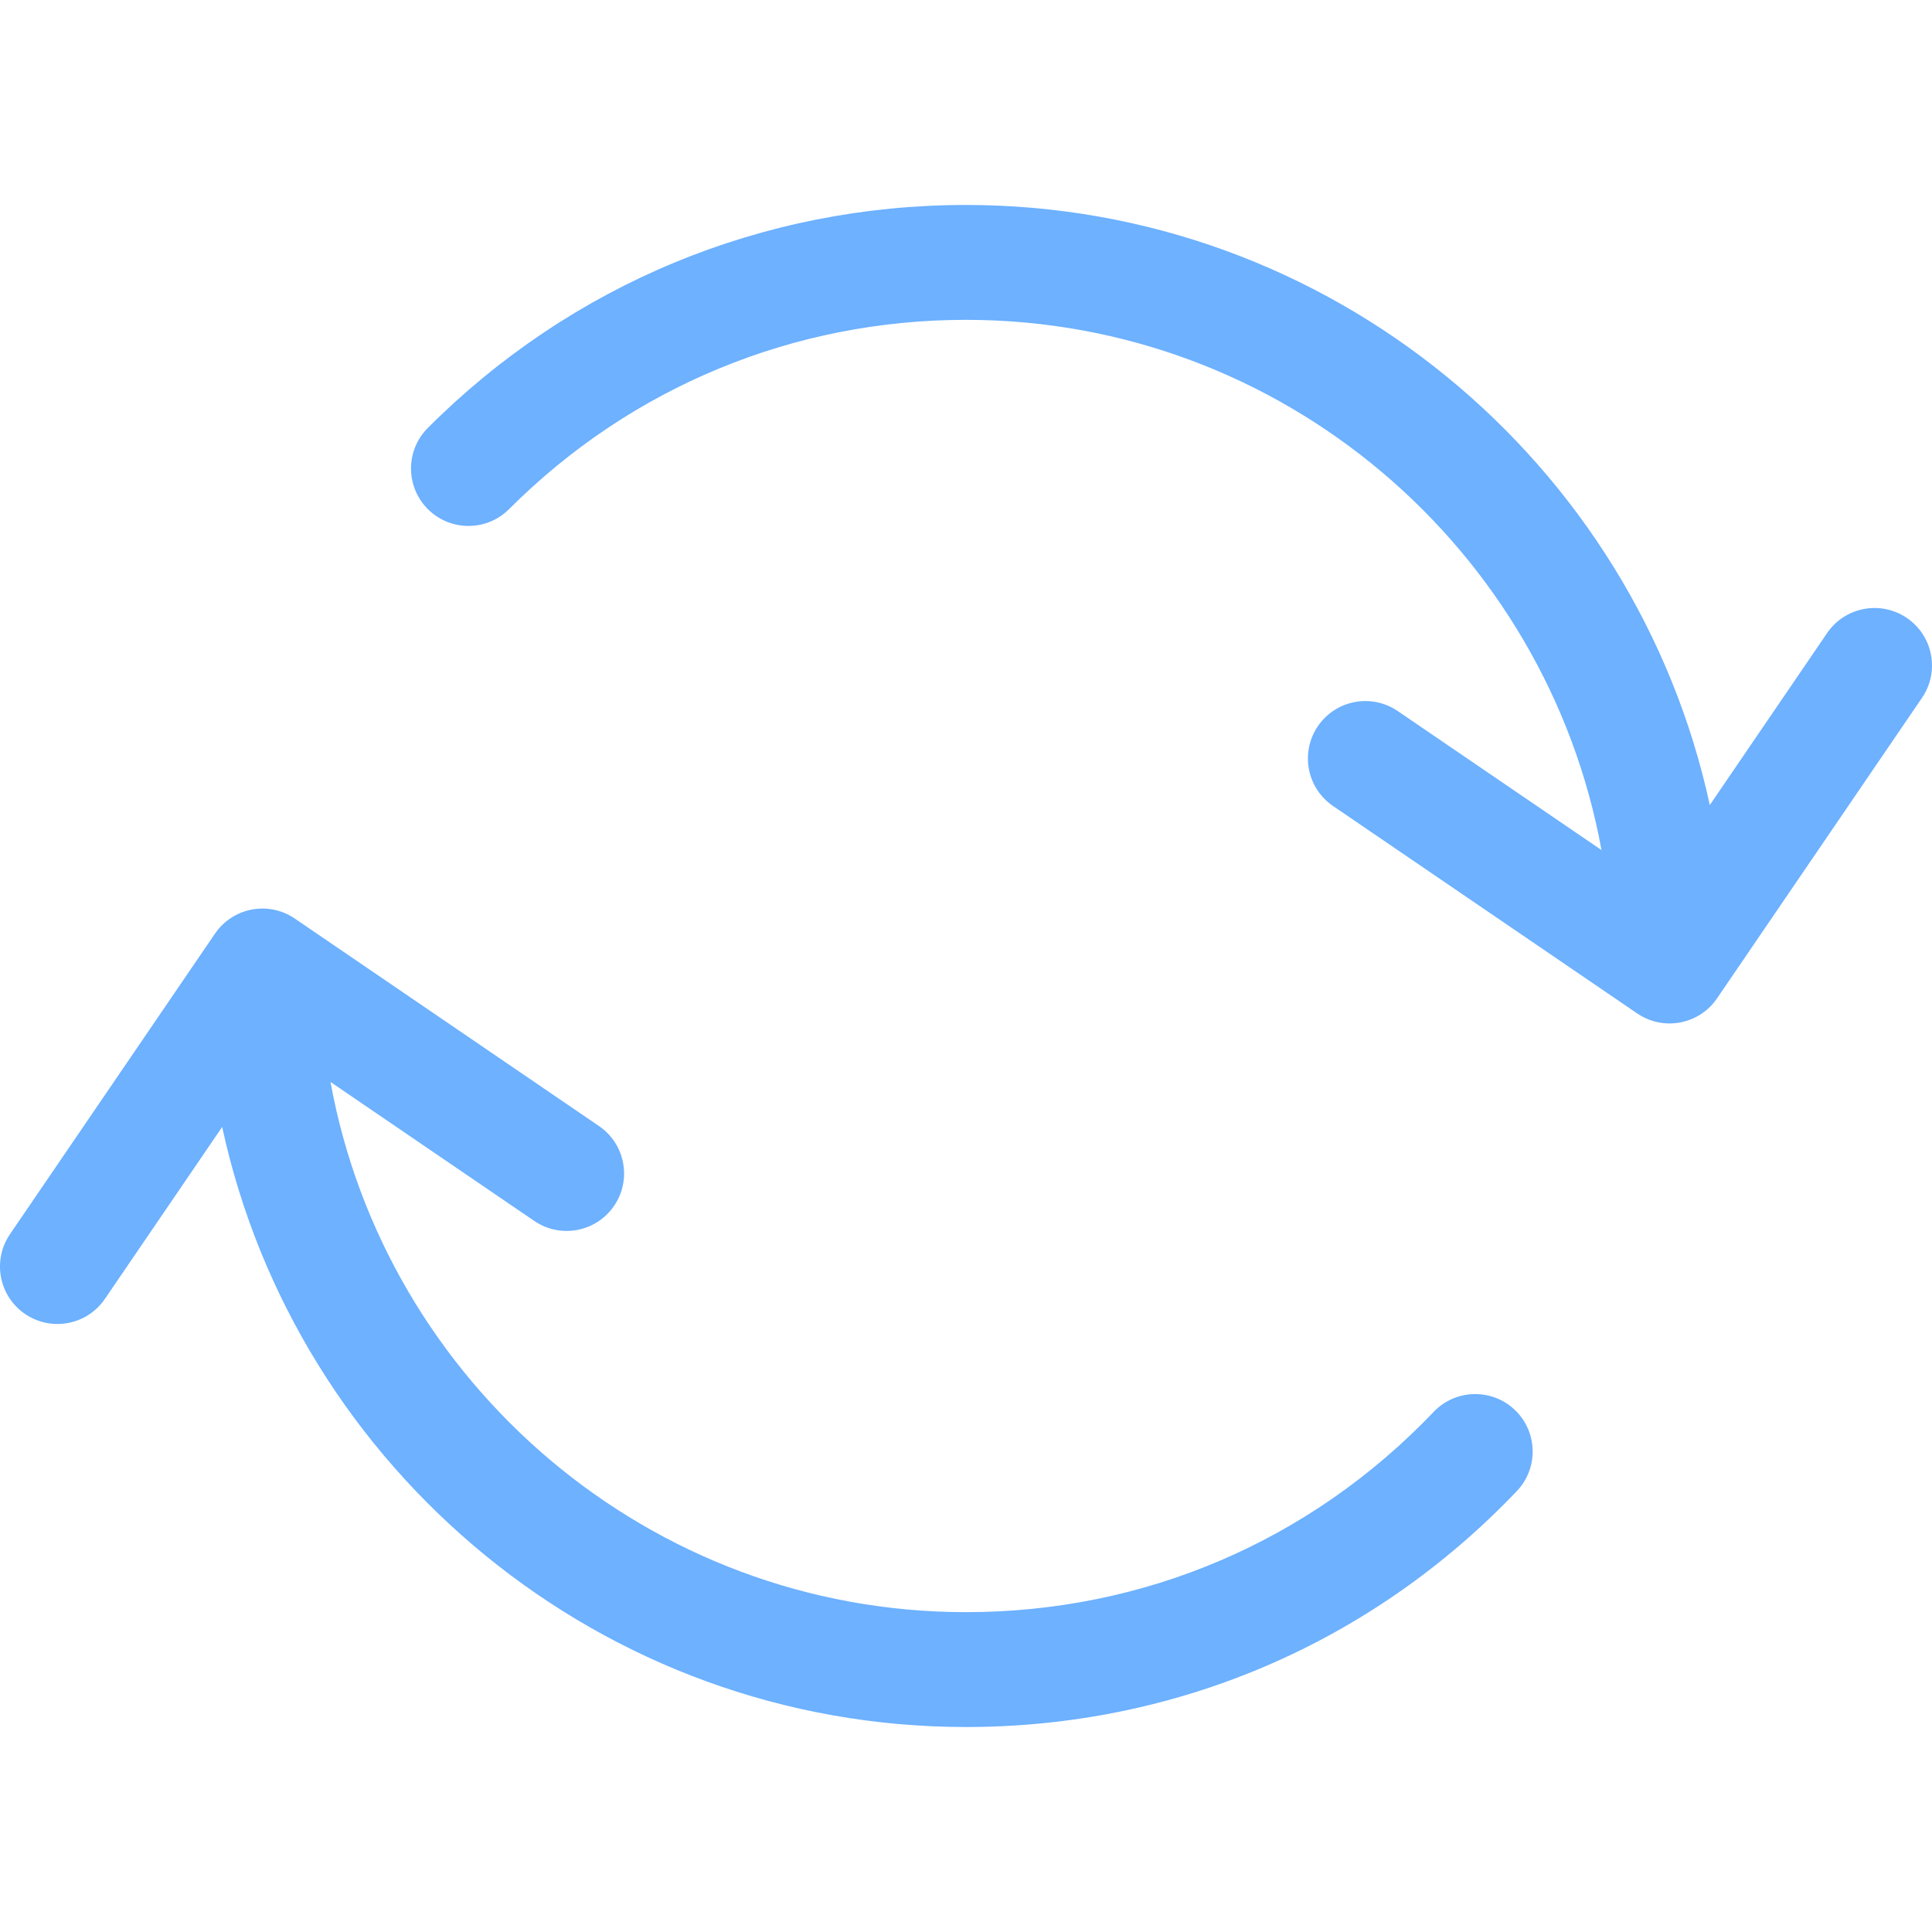 <?xml version="1.0"?>
<svg xmlns="http://www.w3.org/2000/svg" xmlns:xlink="http://www.w3.org/1999/xlink" xmlns:svgjs="http://svgjs.com/svgjs" version="1.1" width="512" height="512" x="0" y="0" viewBox="0 0 252.264 252.264" style="enable-background:new 0 0 512 512" xml:space="preserve" class=""><g>
<g xmlns="http://www.w3.org/2000/svg">
	<path d="M248.988,80.693c-3.423-2.335-8.089-1.452-10.422,1.97l-15.314,22.453c-9.679-44.721-49.575-78.354-97.123-78.354   c-26.544,0-51.498,10.337-70.265,29.108c-2.929,2.929-2.928,7.678,0.001,10.606c2.929,2.929,7.678,2.929,10.606-0.001   c15.933-15.937,37.12-24.713,59.657-24.713c41.32,0,75.815,29.921,82.98,69.228l-26.606-18.147   c-3.423-2.336-8.089-1.452-10.422,1.97c-2.334,3.422-1.452,8.088,1.971,10.422l39.714,27.087c0.003,0.002,0.005,0.003,0.007,0.005   c0.97,0.661,2.039,1.064,3.128,1.225c0.362,0.053,0.727,0.08,1.091,0.08c2.396,0,4.751-1.146,6.203-3.274l26.764-39.242   C253.293,87.693,252.41,83.027,248.988,80.693z" fill="#6db1ff" data-original="#000000" style=""/>
	<path d="M187.196,184.351c-16.084,16.863-37.77,26.15-61.065,26.15c-41.317-0.001-75.813-29.921-82.978-69.227l26.607,18.147   c1.293,0.882,2.764,1.305,4.219,1.305c2.396,0,4.751-1.145,6.203-3.274c2.334-3.422,1.452-8.088-1.97-10.422l-39.714-27.087   c-0.002-0.001-0.004-0.003-0.006-0.005c-3.424-2.335-8.088-1.452-10.422,1.97L1.304,161.149c-2.333,3.422-1.452,8.088,1.97,10.422   c1.293,0.882,2.764,1.304,4.219,1.304c2.397,0,4.751-1.146,6.203-3.275l15.313-22.453c9.68,44.72,49.577,78.352,97.121,78.352   c27.435,0,52.977-10.938,71.919-30.797c2.859-2.997,2.747-7.745-0.25-10.604C194.8,181.241,190.053,181.353,187.196,184.351z" fill="#6db1ff" data-original="#000000" style=""/>
</g>
<g xmlns="http://www.w3.org/2000/svg">
</g>
<g xmlns="http://www.w3.org/2000/svg">
</g>
<g xmlns="http://www.w3.org/2000/svg">
</g>
<g xmlns="http://www.w3.org/2000/svg">
</g>
<g xmlns="http://www.w3.org/2000/svg">
</g>
<g xmlns="http://www.w3.org/2000/svg">
</g>
<g xmlns="http://www.w3.org/2000/svg">
</g>
<g xmlns="http://www.w3.org/2000/svg">
</g>
<g xmlns="http://www.w3.org/2000/svg">
</g>
<g xmlns="http://www.w3.org/2000/svg">
</g>
<g xmlns="http://www.w3.org/2000/svg">
</g>
<g xmlns="http://www.w3.org/2000/svg">
</g>
<g xmlns="http://www.w3.org/2000/svg">
</g>
<g xmlns="http://www.w3.org/2000/svg">
</g>
<g xmlns="http://www.w3.org/2000/svg">
</g>
</g></svg>
